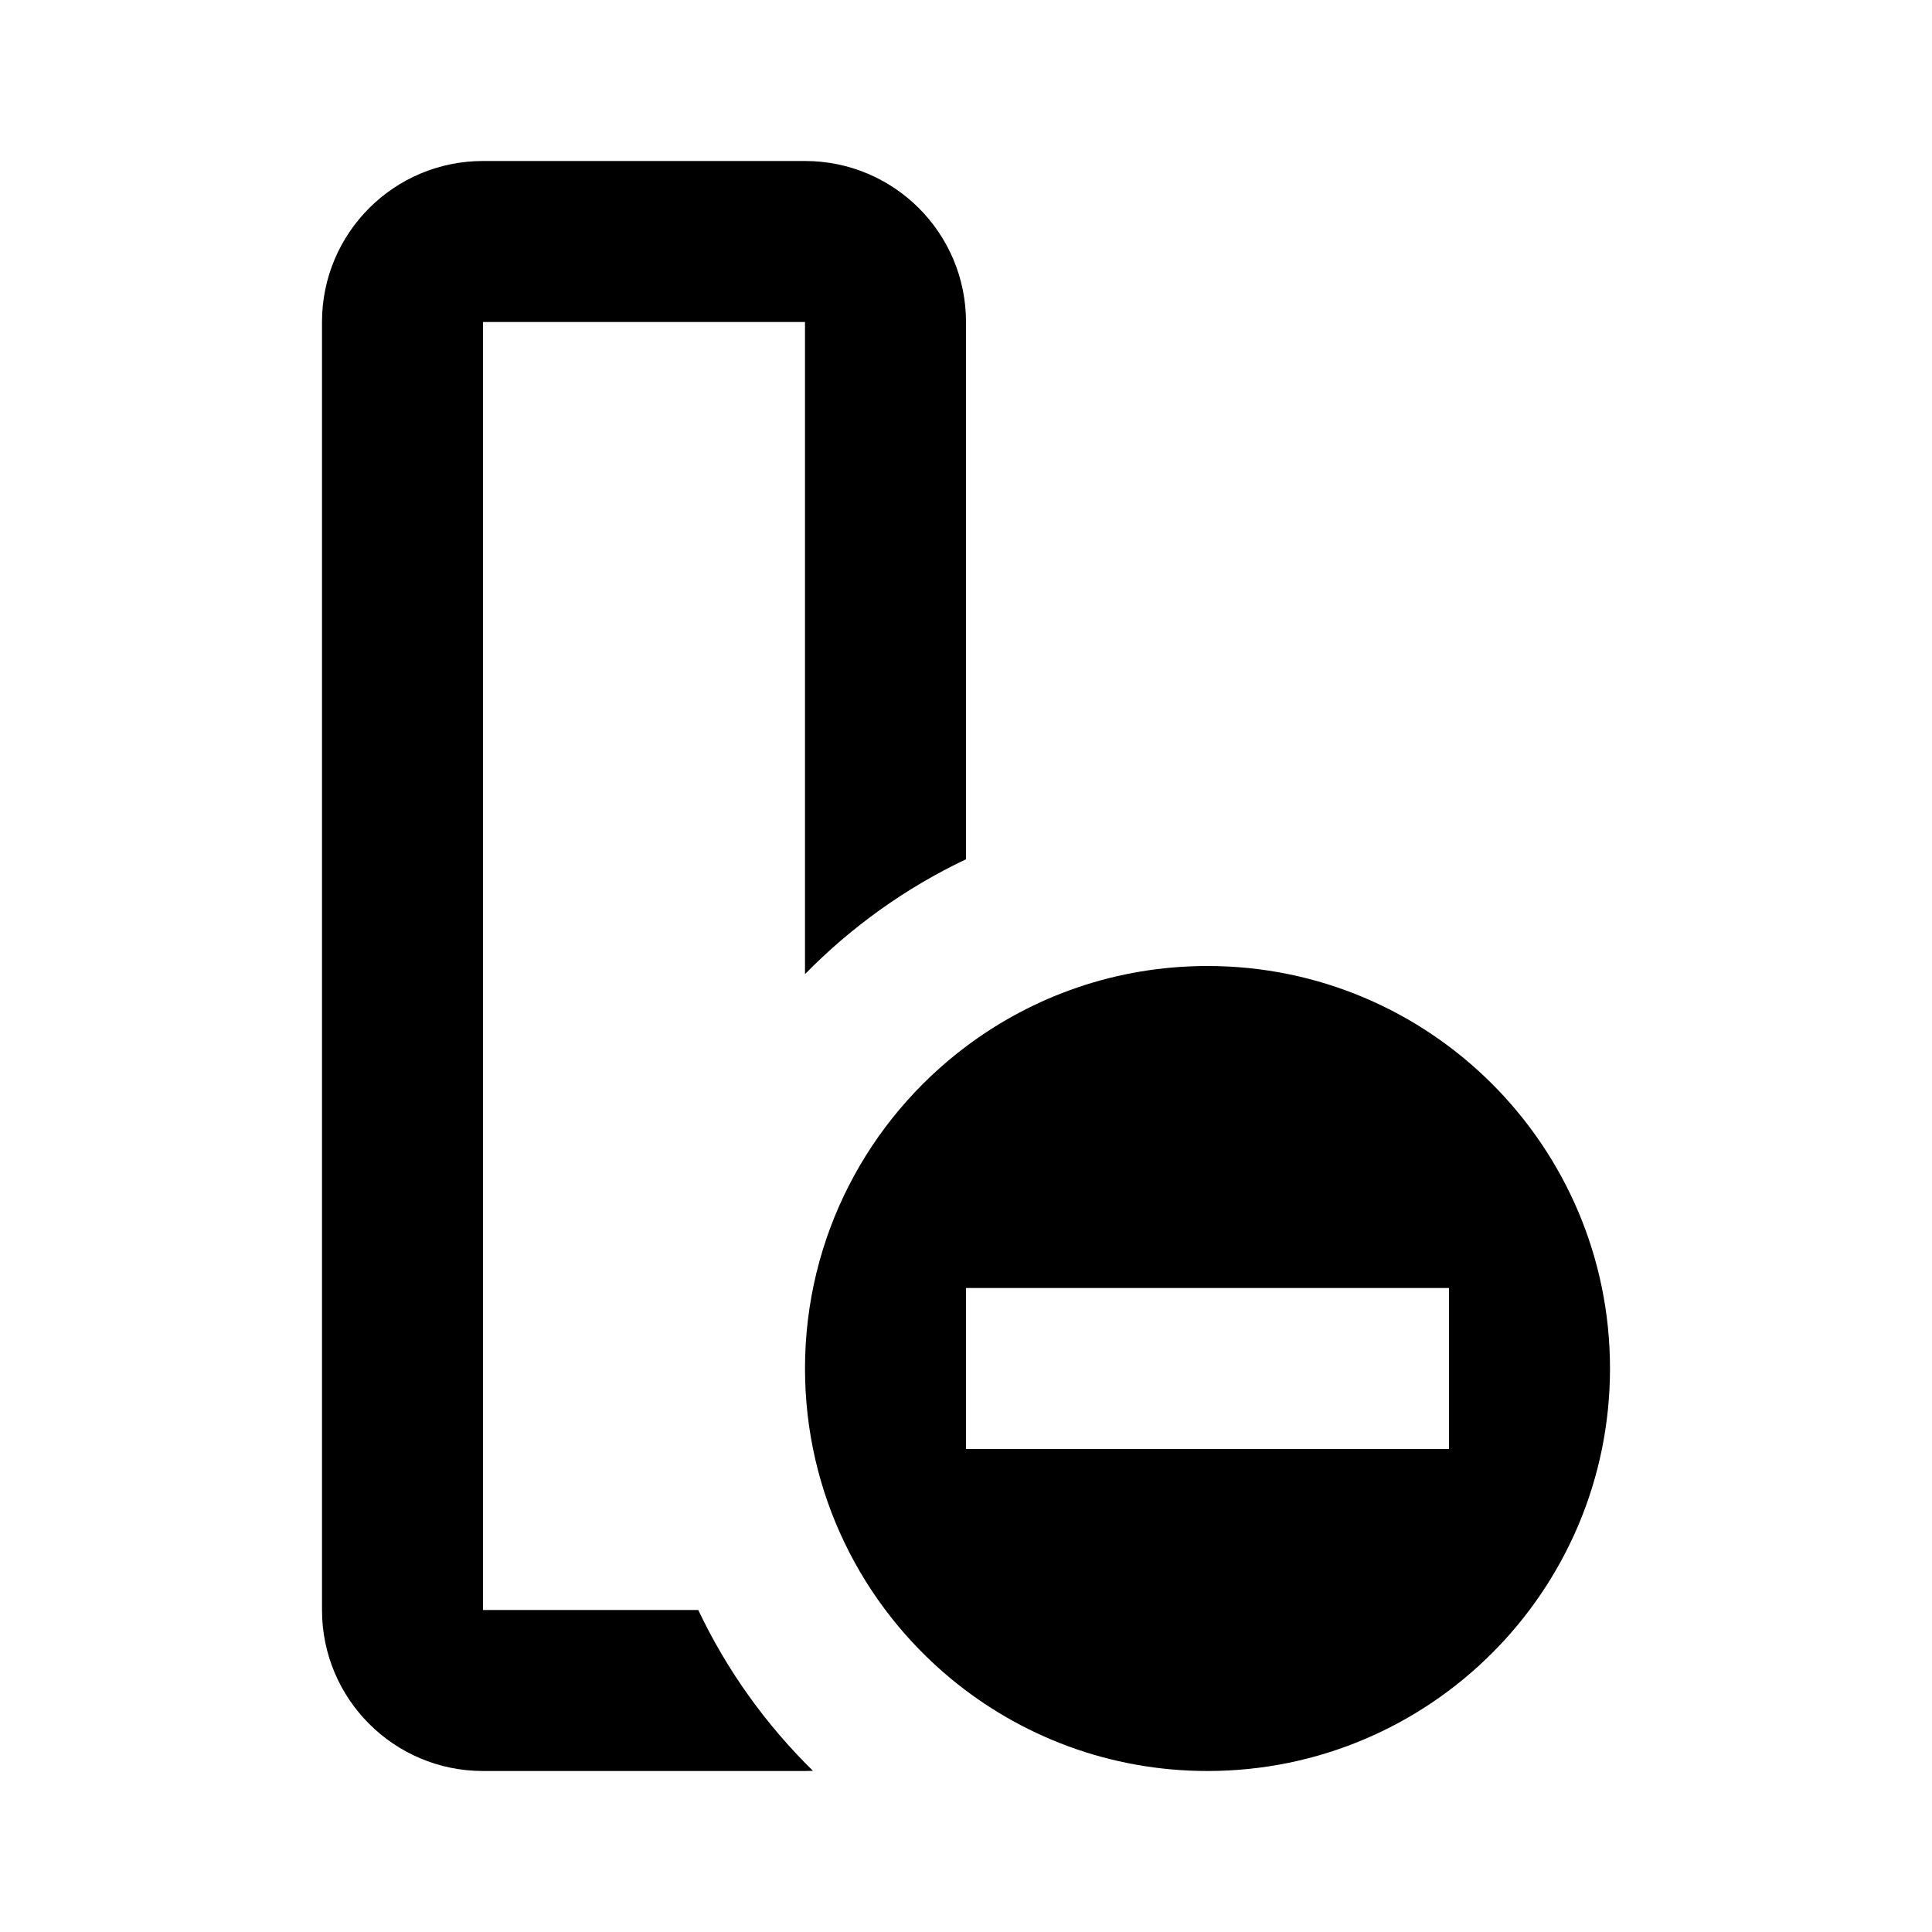 <svg width="24" height="24" viewBox="0 0 24 24" fill="none" xmlns="http://www.w3.org/2000/svg">
<path d="M6 4L6 20H8.674C9.029 20.749 9.514 21.424 10.099 21.998C10.066 21.999 10.033 22 10 22H6C4.895 22 4 21.105 4 20V4C4 2.895 4.895 2 6 2H10C11.105 2 12 2.895 12 4V10.674C11.25 11.03 10.574 11.515 10 12.101L10 4L6 4Z" fill="currentColor"/>
<path d="M10 17C10 15.364 10.786 13.912 12 13C12.836 12.372 13.874 12 15 12C17.761 12 20 14.239 20 17C20 19.761 17.761 22 15 22C13.788 22 12.676 21.569 11.81 20.851C10.704 19.934 10 18.549 10 17ZM12 18H18V16H12V18Z" fill="currentColor"/>
</svg>

